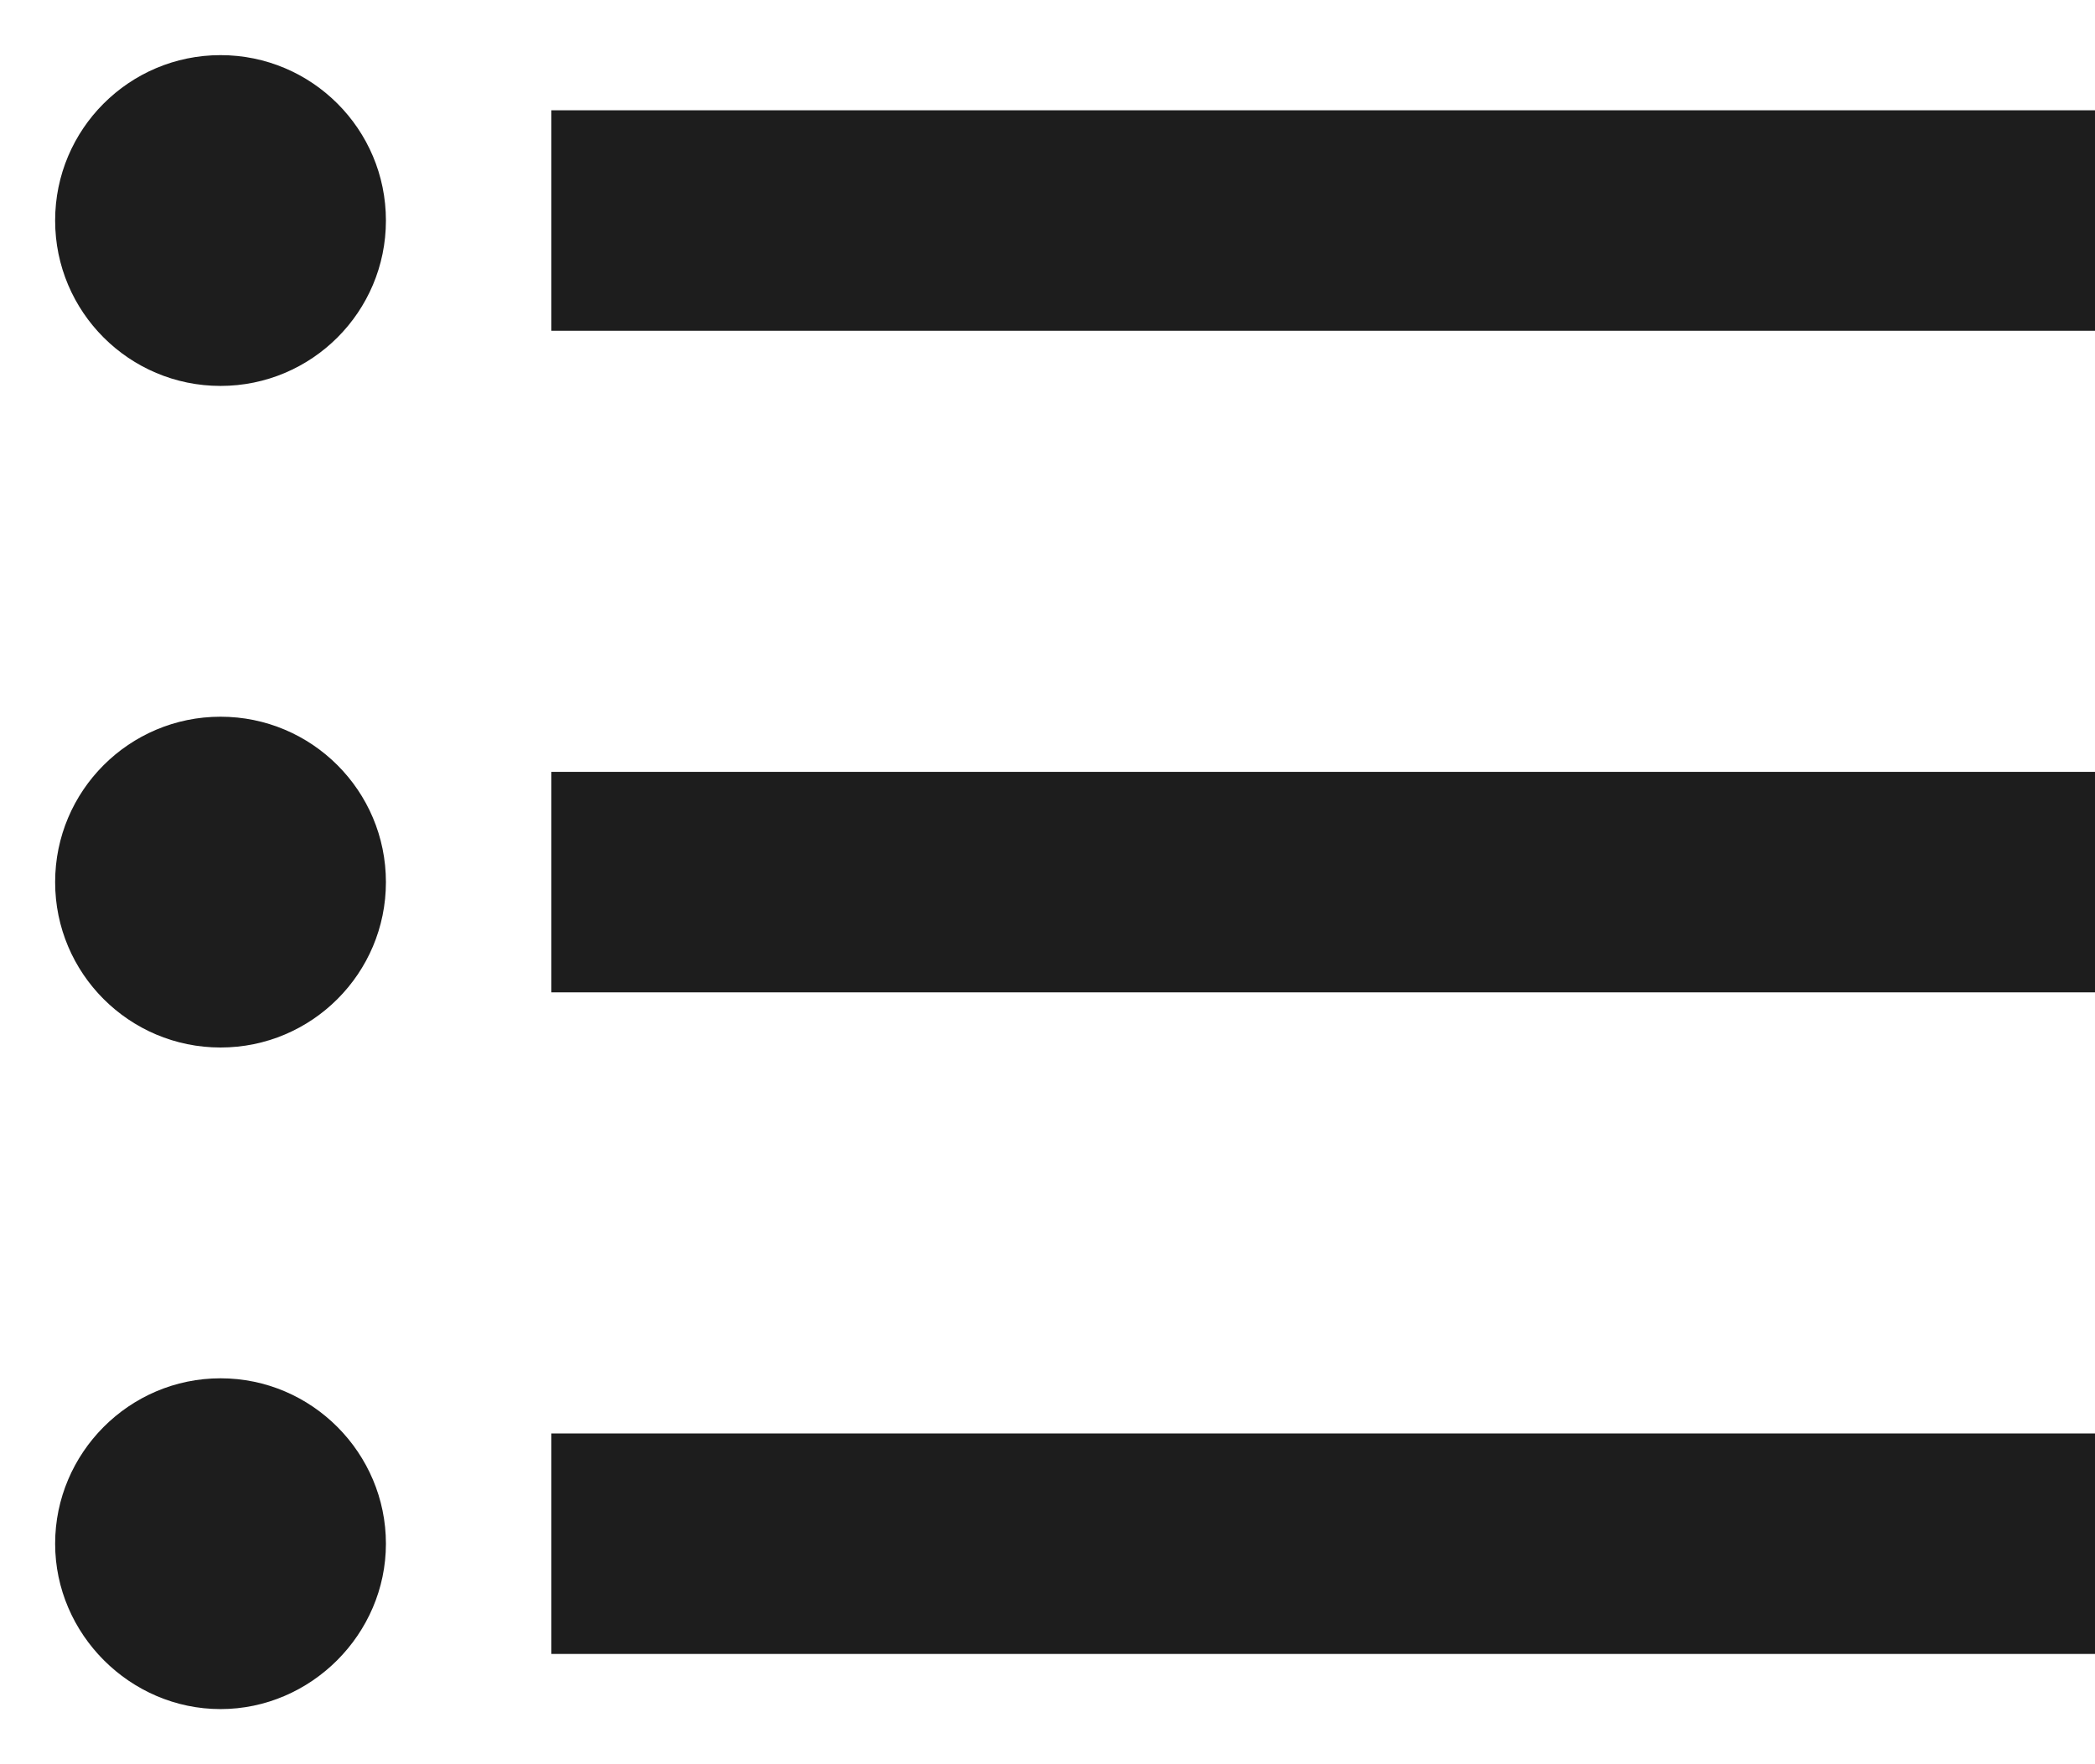 <?xml version="1.0" encoding="UTF-8"?>
<svg width="19px" height="16px" viewBox="0 0 19 16" version="1.1" xmlns="http://www.w3.org/2000/svg" xmlns:xlink="http://www.w3.org/1999/xlink">
    <!-- Generator: Sketch 52.5 (67469) - http://www.bohemiancoding.com/sketch -->
    <title>format_list_bulletedx</title>
    <desc>Created with Sketch.</desc>
    <g id="Icons" stroke="none" stroke-width="1" fill="none" fill-rule="evenodd">
        <g id="Two-Tone" transform="translate(-748, -2062)">
            <g id="Editor" transform="translate(100, 1960)">
                <g id="Two-Tone-/-Editor-/-format_list_bulletedx" transform="translate(646, 98)">
                    <g>
                        <polygon id="Path" points="0 0 24 0 24 24 0 24"></polygon>
                        <path d="M7,5 L21,5 L21,7 L7,7 L7,5 Z M4,7.5 C3.172,7.5 2.5,6.828 2.5,6 C2.5,5.172 3.172,4.5 4,4.5 C4.828,4.5 5.5,5.172 5.5,6 C5.5,6.828 4.828,7.5 4,7.5 Z M7,11 L21,11 L21,13 L7,13 L7,11 Z M7,17 L21,17 L21,19 L7,19 L7,17 Z M4,19.5 C3.18,19.5 2.5,18.82 2.5,18 C2.5,17.18 3.17,16.5 4,16.5 C4.83,16.5 5.5,17.18 5.5,18 C5.5,18.82 4.82,19.5 4,19.5 Z M4,13.5 C3.172,13.5 2.5,12.828 2.5,12 C2.5,11.172 3.172,10.5 4,10.5 C4.828,10.5 5.5,11.172 5.5,12 C5.5,12.828 4.828,13.5 4,13.5 Z" id="🔹-Primary-Color" fill="#1D1D1D"></path>
                    </g>
                </g>
            </g>
        </g>
    </g>
</svg>